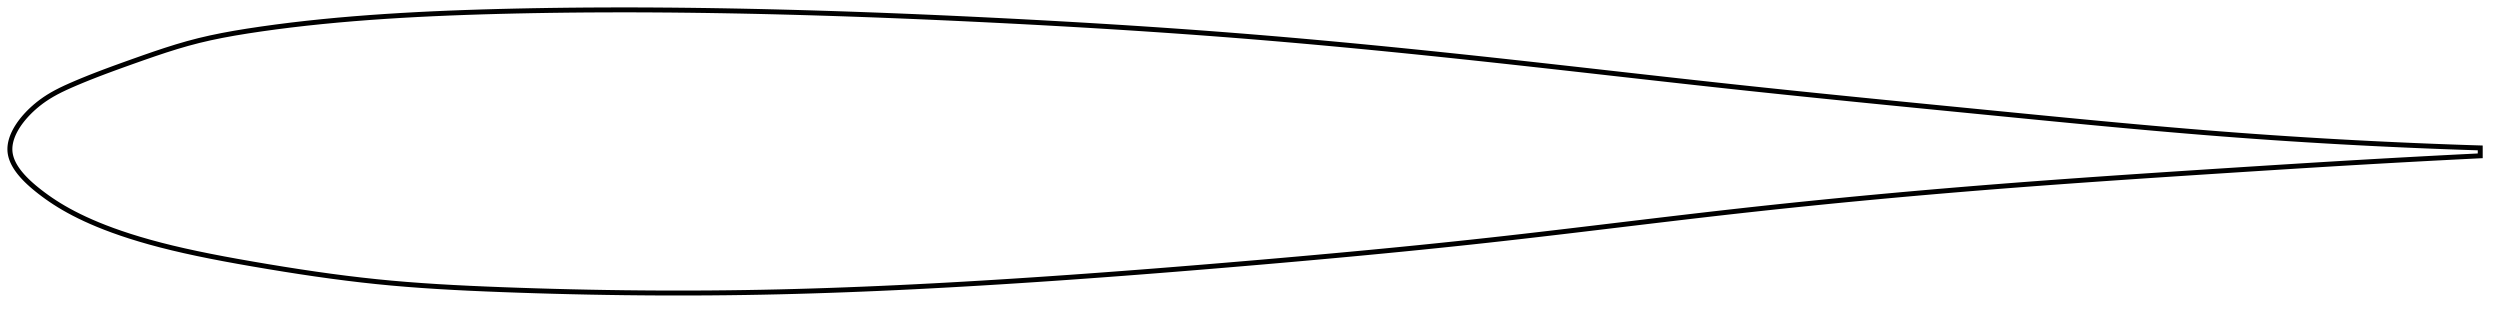 <?xml version="1.0" encoding="utf-8" ?>
<svg baseProfile="full" height="126.626" version="1.1" width="1012.053" xmlns="http://www.w3.org/2000/svg" xmlns:ev="http://www.w3.org/2001/xml-events" xmlns:xlink="http://www.w3.org/1999/xlink"><defs /><polygon fill="none" points="1004.053,59.879 1000.556,59.768 996.337,59.626 991.9,59.468 987.229,59.294 982.304,59.099 977.11,58.882 971.633,58.641 965.868,58.373 959.819,58.077 953.505,57.75 946.964,57.394 940.248,57.008 933.414,56.595 926.515,56.157 919.595,55.696 912.684,55.213 905.795,54.71 898.929,54.186 892.077,53.643 885.226,53.08 878.369,52.498 871.498,51.899 864.606,51.283 857.687,50.651 850.736,50.005 843.752,49.345 836.73,48.673 829.671,47.99 822.575,47.298 815.445,46.599 808.284,45.895 801.098,45.189 793.895,44.481 786.681,43.773 779.465,43.063 772.25,42.351 765.041,41.637 757.843,40.921 750.658,40.202 743.49,39.479 736.339,38.753 729.206,38.022 722.09,37.285 714.991,36.542 707.907,35.792 700.834,35.033 693.771,34.266 686.713,33.491 679.658,32.711 672.604,31.925 665.549,31.135 658.491,30.341 651.43,29.547 644.365,28.751 637.296,27.957 630.222,27.165 623.146,26.376 616.067,25.593 608.988,24.816 601.91,24.048 594.836,23.289 587.768,22.54 580.708,21.803 573.658,21.079 566.617,20.367 559.588,19.669 552.57,18.986 545.562,18.317 538.565,17.664 531.577,17.027 524.598,16.407 517.624,15.804 510.654,15.218 503.686,14.65 496.717,14.1 489.745,13.568 482.766,13.053 475.779,12.554 468.783,12.071 461.777,11.603 454.76,11.149 447.731,10.71 440.692,10.284 433.642,9.872 426.582,9.472 419.515,9.085 412.442,8.709 405.366,8.346 398.289,7.993 391.214,7.652 384.145,7.323 377.082,7.007 370.027,6.704 362.982,6.415 355.947,6.139 348.922,5.879 341.906,5.633 334.899,5.403 327.899,5.188 320.905,4.99 313.914,4.807 306.923,4.642 299.931,4.494 292.933,4.364 285.927,4.252 278.913,4.16 271.89,4.088 264.861,4.037 257.827,4.007 250.793,4.0 243.763,4.016 236.745,4.056 229.744,4.121 222.771,4.21 215.833,4.325 208.942,4.464 202.106,4.629 195.336,4.819 188.638,5.038 182.012,5.288 175.453,5.57 168.953,5.888 162.498,6.245 156.072,6.644 149.656,7.089 143.234,7.586 136.805,8.138 130.39,8.749 124.025,9.418 117.765,10.142 111.672,10.915 105.803,11.725 100.208,12.562 94.91,13.434 89.888,14.355 85.094,15.344 80.471,16.421 75.955,17.609 71.481,18.913 67.015,20.319 62.555,21.805 58.141,23.333 53.84,24.855 49.734,26.323 45.891,27.718 42.344,29.033 39.094,30.271 36.123,31.436 33.406,32.536 30.915,33.577 28.625,34.566 26.512,35.517 24.557,36.449 22.747,37.376 21.071,38.307 19.519,39.243 18.081,40.186 16.746,41.135 15.507,42.087 14.358,43.035 13.297,43.971 12.316,44.893 11.412,45.798 10.577,46.686 9.807,47.557 9.098,48.412 8.444,49.251 7.844,50.075 7.294,50.886 6.791,51.683 6.334,52.468 5.92,53.241 5.548,54.004 5.218,54.757 4.927,55.501 4.677,56.237 4.465,56.966 4.293,57.687 4.159,58.403 4.066,59.113 4.012,59.819 4.0,60.521 4.03,61.22 4.104,61.916 4.223,62.612 4.385,63.309 4.59,64.007 4.839,64.708 5.132,65.414 5.468,66.125 5.851,66.843 6.28,67.57 6.757,68.307 7.285,69.056 7.866,69.818 8.503,70.596 9.2,71.392 9.961,72.208 10.791,73.048 11.696,73.913 12.682,74.808 13.755,75.735 14.921,76.697 16.183,77.695 17.54,78.725 18.993,79.784 20.547,80.868 22.205,81.969 23.967,83.08 25.833,84.193 27.804,85.306 29.889,86.418 32.105,87.536 34.463,88.661 36.981,89.795 39.677,90.939 42.569,92.094 45.68,93.262 49.031,94.443 52.64,95.634 56.514,96.83 60.653,98.023 65.051,99.204 69.696,100.365 74.574,101.501 79.677,102.611 85.013,103.703 90.592,104.78 96.415,105.847 102.458,106.906 108.672,107.959 114.985,108.991 121.333,109.985 127.664,110.926 133.944,111.805 140.161,112.614 146.317,113.352 152.43,114.015 158.531,114.605 164.657,115.127 170.84,115.589 177.107,116 183.481,116.366 189.978,116.693 196.607,116.986 203.368,117.254 210.246,117.501 217.22,117.727 224.266,117.931 231.362,118.11 238.484,118.264 245.614,118.392 252.735,118.492 259.834,118.564 266.899,118.609 273.926,118.626 280.911,118.616 287.852,118.577 294.754,118.512 301.62,118.419 308.457,118.299 315.275,118.152 322.08,117.979 328.881,117.781 335.684,117.559 342.493,117.313 349.314,117.044 356.151,116.753 363.008,116.44 369.887,116.106 376.79,115.751 383.719,115.377 390.674,114.983 397.654,114.571 404.66,114.141 411.687,113.695 418.735,113.233 425.801,112.755 432.882,112.263 439.976,111.756 447.08,111.236 454.193,110.704 461.312,110.159 468.435,109.603 475.561,109.037 482.686,108.46 489.81,107.875 496.93,107.281 504.045,106.68 511.153,106.072 518.254,105.456 525.344,104.832 532.425,104.199 539.493,103.557 546.55,102.905 553.594,102.243 560.626,101.568 567.645,100.882 574.651,100.183 581.646,99.47 588.629,98.743 595.601,98.001 602.564,97.244 609.518,96.469 616.465,95.68 623.406,94.878 630.344,94.066 637.278,93.245 644.211,92.418 651.144,91.587 658.077,90.755 665.013,89.924 671.95,89.096 678.892,88.274 685.837,87.459 692.787,86.654 699.743,85.862 706.705,85.085 713.673,84.324 720.647,83.579 727.628,82.85 734.615,82.137 741.608,81.439 748.607,80.756 755.611,80.089 762.621,79.436 769.636,78.798 776.655,78.174 783.679,77.565 790.706,76.97 797.735,76.389 804.767,75.822 811.801,75.269 818.835,74.728 825.87,74.199 832.906,73.681 839.943,73.173 846.983,72.675 854.026,72.185 861.074,71.702 868.129,71.226 875.194,70.756 882.27,70.29 889.361,69.827 896.471,69.367 903.603,68.908 910.762,68.45 917.943,67.993 925.128,67.54 932.279,67.094 939.347,66.66 946.27,66.241 952.988,65.842 959.448,65.466 965.612,65.114 971.464,64.787 977.004,64.483 982.244,64.2 987.198,63.938 991.889,63.694 996.335,63.466 1000.557,63.253 1004.053,63.079" stroke="black" stroke-width="2.0" /></svg>
